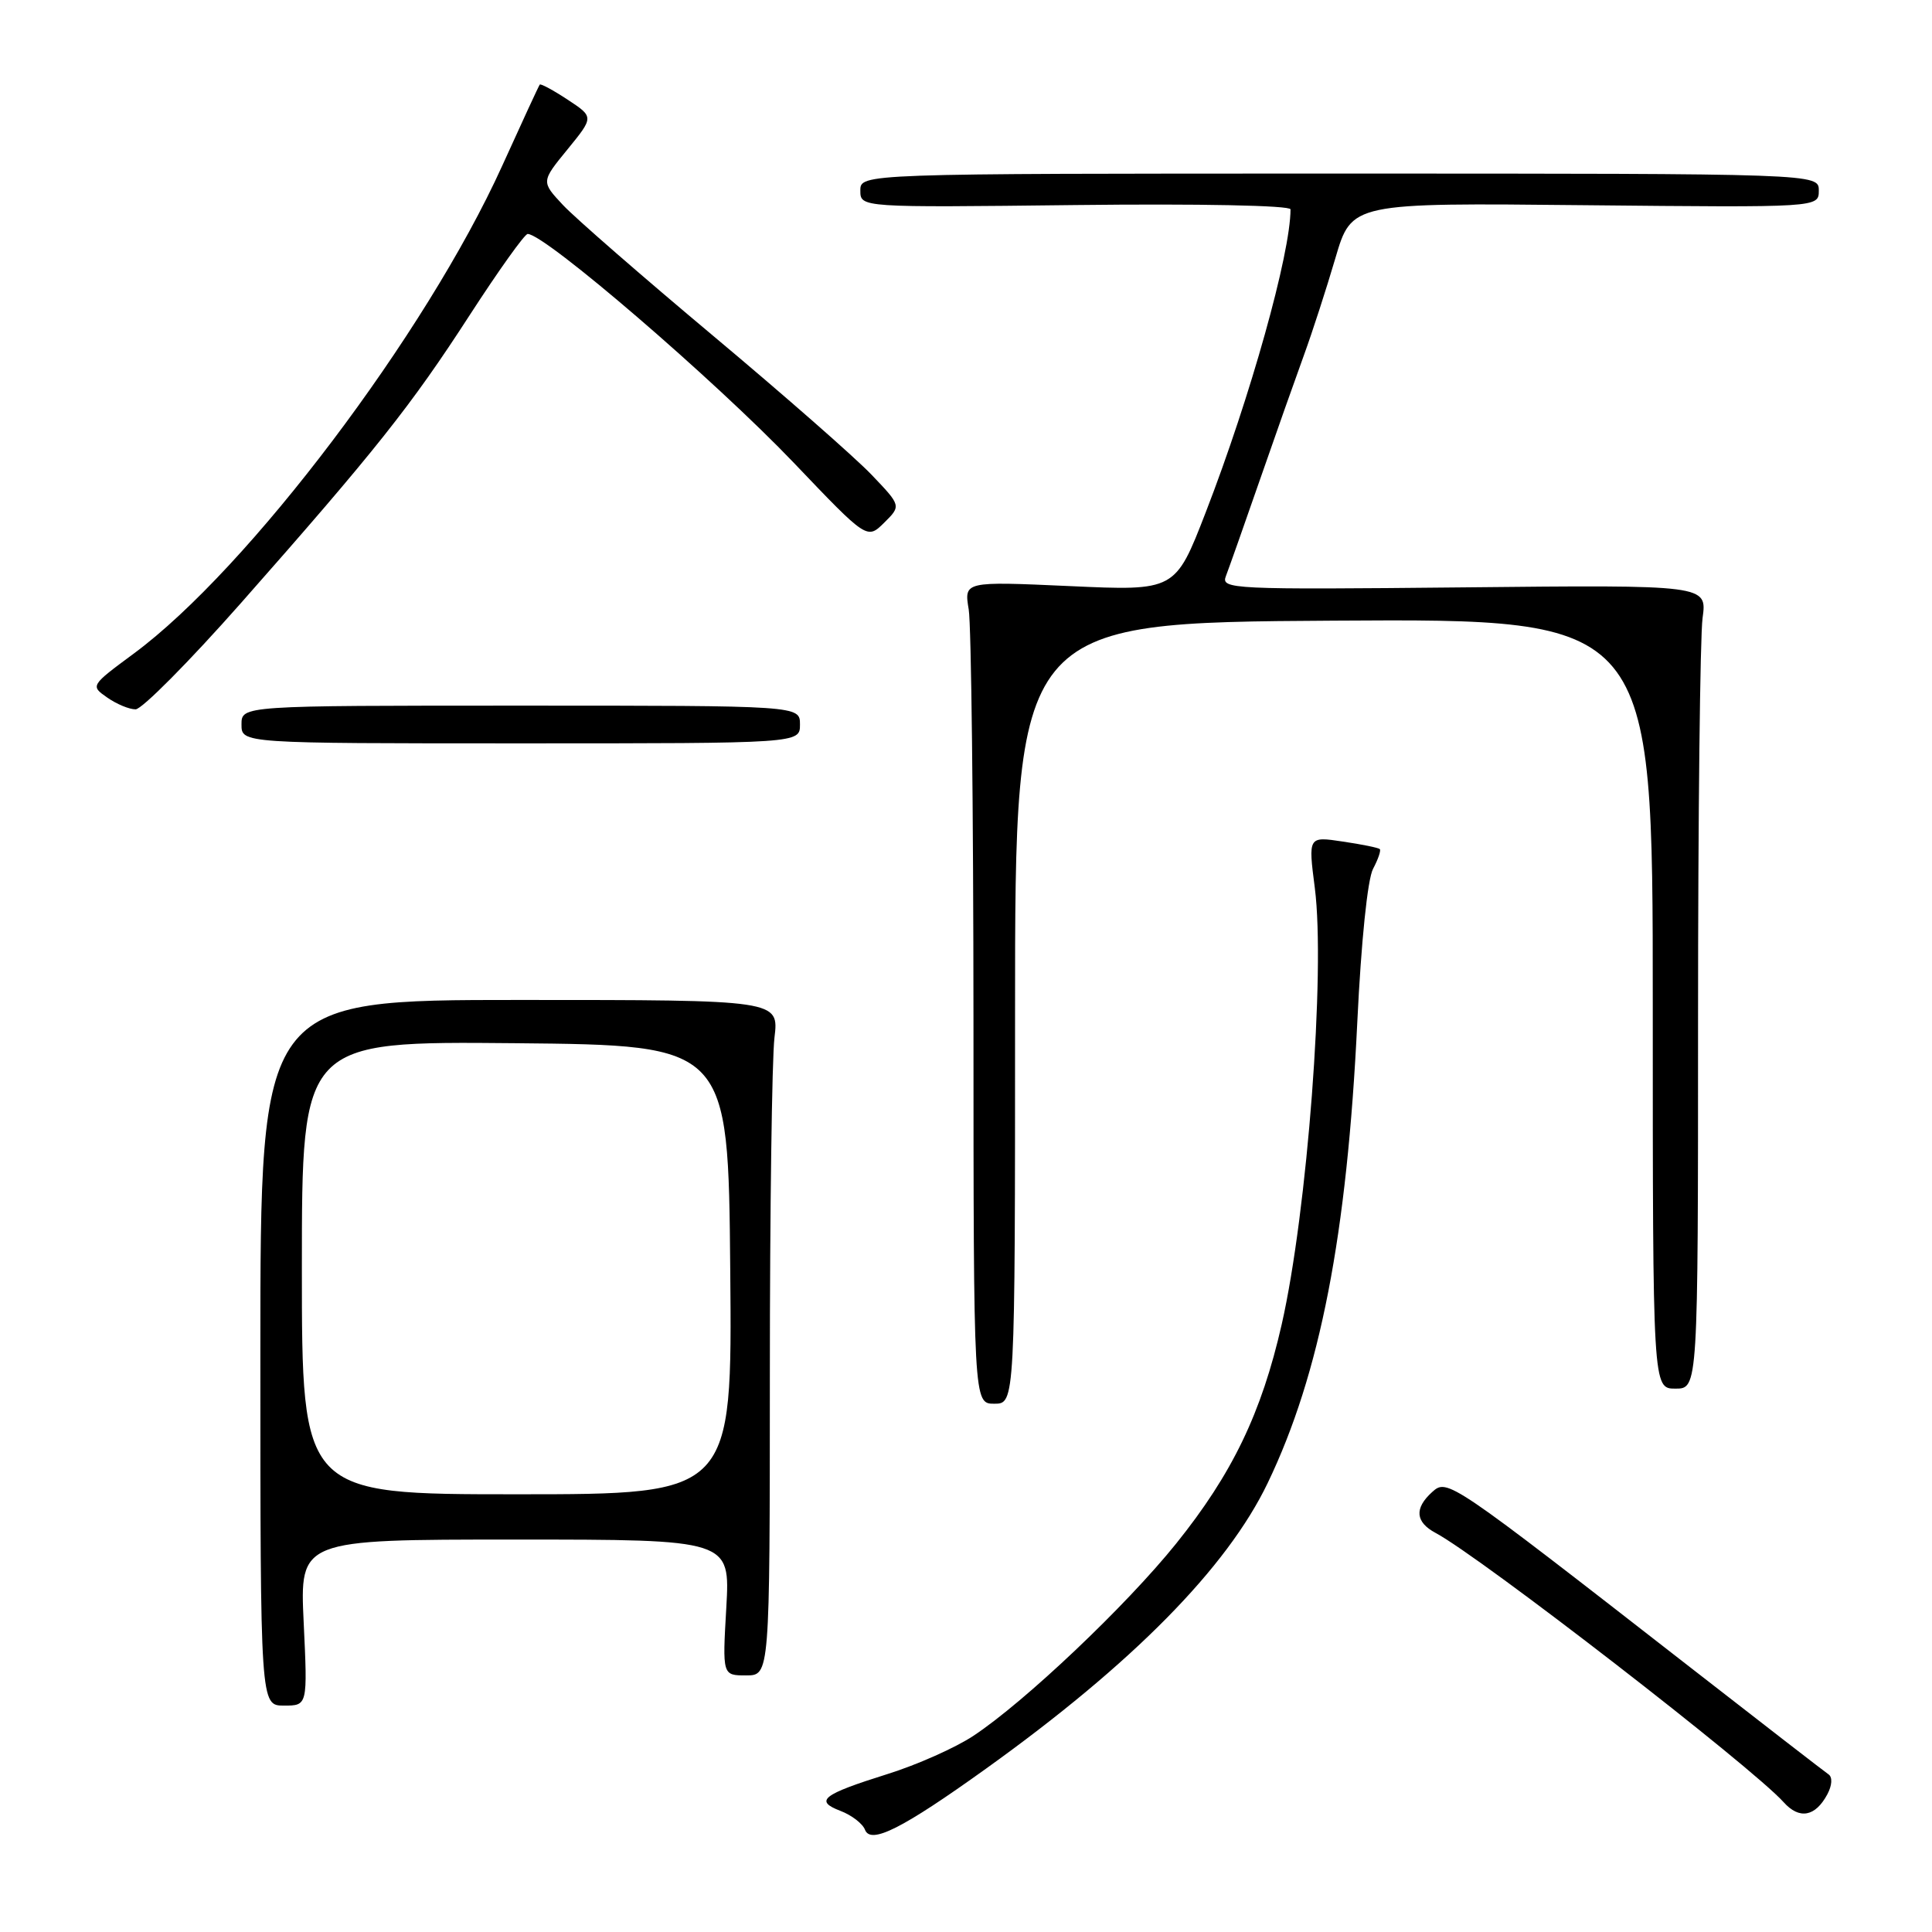 <?xml version="1.0" encoding="UTF-8" standalone="no"?>
<!DOCTYPE svg PUBLIC "-//W3C//DTD SVG 1.1//EN" "http://www.w3.org/Graphics/SVG/1.1/DTD/svg11.dtd" >
<svg xmlns="http://www.w3.org/2000/svg" xmlns:xlink="http://www.w3.org/1999/xlink" version="1.1" viewBox="0 0 256 256">
 <g >
 <path fill="currentColor"
d=" M 130.66 234.35 C 150.06 220.44 162.59 207.73 167.98 196.50 C 174.92 182.05 178.49 163.68 179.85 135.41 C 180.36 124.78 181.21 116.47 181.94 115.12 C 182.61 113.86 183.01 112.68 182.83 112.51 C 182.65 112.33 180.44 111.88 177.92 111.51 C 173.34 110.82 173.34 110.82 174.22 117.66 C 175.64 128.69 173.23 160.54 169.83 175.50 C 167.16 187.23 163.28 195.29 155.84 204.54 C 149.24 212.75 135.78 225.51 128.99 230.00 C 126.63 231.57 121.51 233.85 117.60 235.07 C 108.94 237.79 107.88 238.62 111.36 239.95 C 112.84 240.51 114.31 241.64 114.62 242.46 C 115.38 244.42 119.58 242.30 130.66 234.35 Z  M 242.13 237.76 C 242.76 236.58 242.83 235.49 242.30 235.12 C 241.80 234.78 233.54 228.39 223.95 220.92 C 191.93 195.99 191.78 195.89 189.76 197.71 C 187.38 199.87 187.54 201.69 190.24 203.13 C 196.23 206.33 232.19 234.16 236.34 238.80 C 238.42 241.12 240.53 240.74 242.13 237.76 Z  M 40.24 215.00 C 39.72 204.00 39.72 204.00 68.23 204.00 C 96.75 204.00 96.75 204.00 96.24 213.00 C 95.72 222.00 95.72 222.00 98.86 222.00 C 102.00 222.00 102.00 222.00 102.01 182.25 C 102.01 160.39 102.29 140.25 102.62 137.50 C 103.22 132.50 103.22 132.50 68.86 132.50 C 34.50 132.50 34.50 132.50 34.50 179.25 C 34.50 226.00 34.50 226.00 37.63 226.00 C 40.76 226.00 40.76 226.00 40.24 215.00 Z  M 134.50 134.25 C 134.50 82.50 134.50 82.50 176.75 82.24 C 219.00 81.98 219.00 81.98 219.00 132.99 C 219.00 184.00 219.00 184.00 222.00 184.00 C 225.00 184.00 225.00 184.00 225.00 135.14 C 225.00 108.27 225.27 84.30 225.60 81.89 C 226.20 77.50 226.20 77.50 193.97 77.83 C 163.09 78.14 161.76 78.07 162.44 76.33 C 162.83 75.32 164.87 69.55 166.97 63.50 C 169.07 57.45 171.70 50.02 172.80 47.00 C 173.90 43.98 175.77 38.21 176.95 34.19 C 179.10 26.87 179.10 26.87 210.05 27.19 C 241.00 27.50 241.00 27.50 241.00 25.25 C 241.00 23.00 241.00 23.00 177.50 23.00 C 114.00 23.00 114.00 23.00 114.00 25.25 C 114.00 27.50 114.00 27.50 142.50 27.17 C 158.91 26.98 171.00 27.22 171.00 27.74 C 171.00 33.61 165.67 52.65 159.76 67.90 C 155.73 78.30 155.73 78.30 141.74 77.66 C 127.74 77.03 127.74 77.03 128.36 80.76 C 128.70 82.82 128.98 107.34 128.99 135.25 C 129.00 186.00 129.00 186.00 131.75 186.00 C 134.50 186.00 134.50 186.00 134.50 134.25 Z  M 106.00 96.00 C 106.00 93.50 106.00 93.50 69.00 93.50 C 32.00 93.50 32.00 93.50 32.00 96.00 C 32.00 98.50 32.00 98.50 69.00 98.50 C 106.00 98.50 106.00 98.50 106.00 96.00 Z  M 31.89 79.95 C 49.73 59.74 54.44 53.81 62.24 41.75 C 66.07 35.84 69.52 31.00 69.92 31.00 C 72.21 31.00 94.69 50.34 105.20 61.34 C 114.89 71.50 114.89 71.50 117.16 69.26 C 119.42 67.02 119.42 67.02 115.46 62.88 C 113.28 60.60 103.85 52.33 94.50 44.50 C 85.15 36.67 76.19 28.87 74.60 27.17 C 71.70 24.07 71.70 24.07 75.20 19.79 C 78.70 15.50 78.70 15.50 75.22 13.21 C 73.31 11.95 71.64 11.05 71.52 11.21 C 71.39 11.37 69.15 16.22 66.53 22.00 C 56.46 44.20 32.90 75.39 17.73 86.60 C 11.98 90.85 11.97 90.87 14.21 92.43 C 15.44 93.29 17.13 94.00 17.97 93.99 C 18.81 93.98 25.07 87.67 31.89 79.95 Z  M 40.00 167.98 C 40.00 137.97 40.00 137.97 68.25 138.23 C 96.50 138.50 96.50 138.50 96.76 168.25 C 97.03 198.00 97.03 198.00 68.51 198.00 C 40.00 198.00 40.00 198.00 40.00 167.98 Z "/>
</g>
</svg>